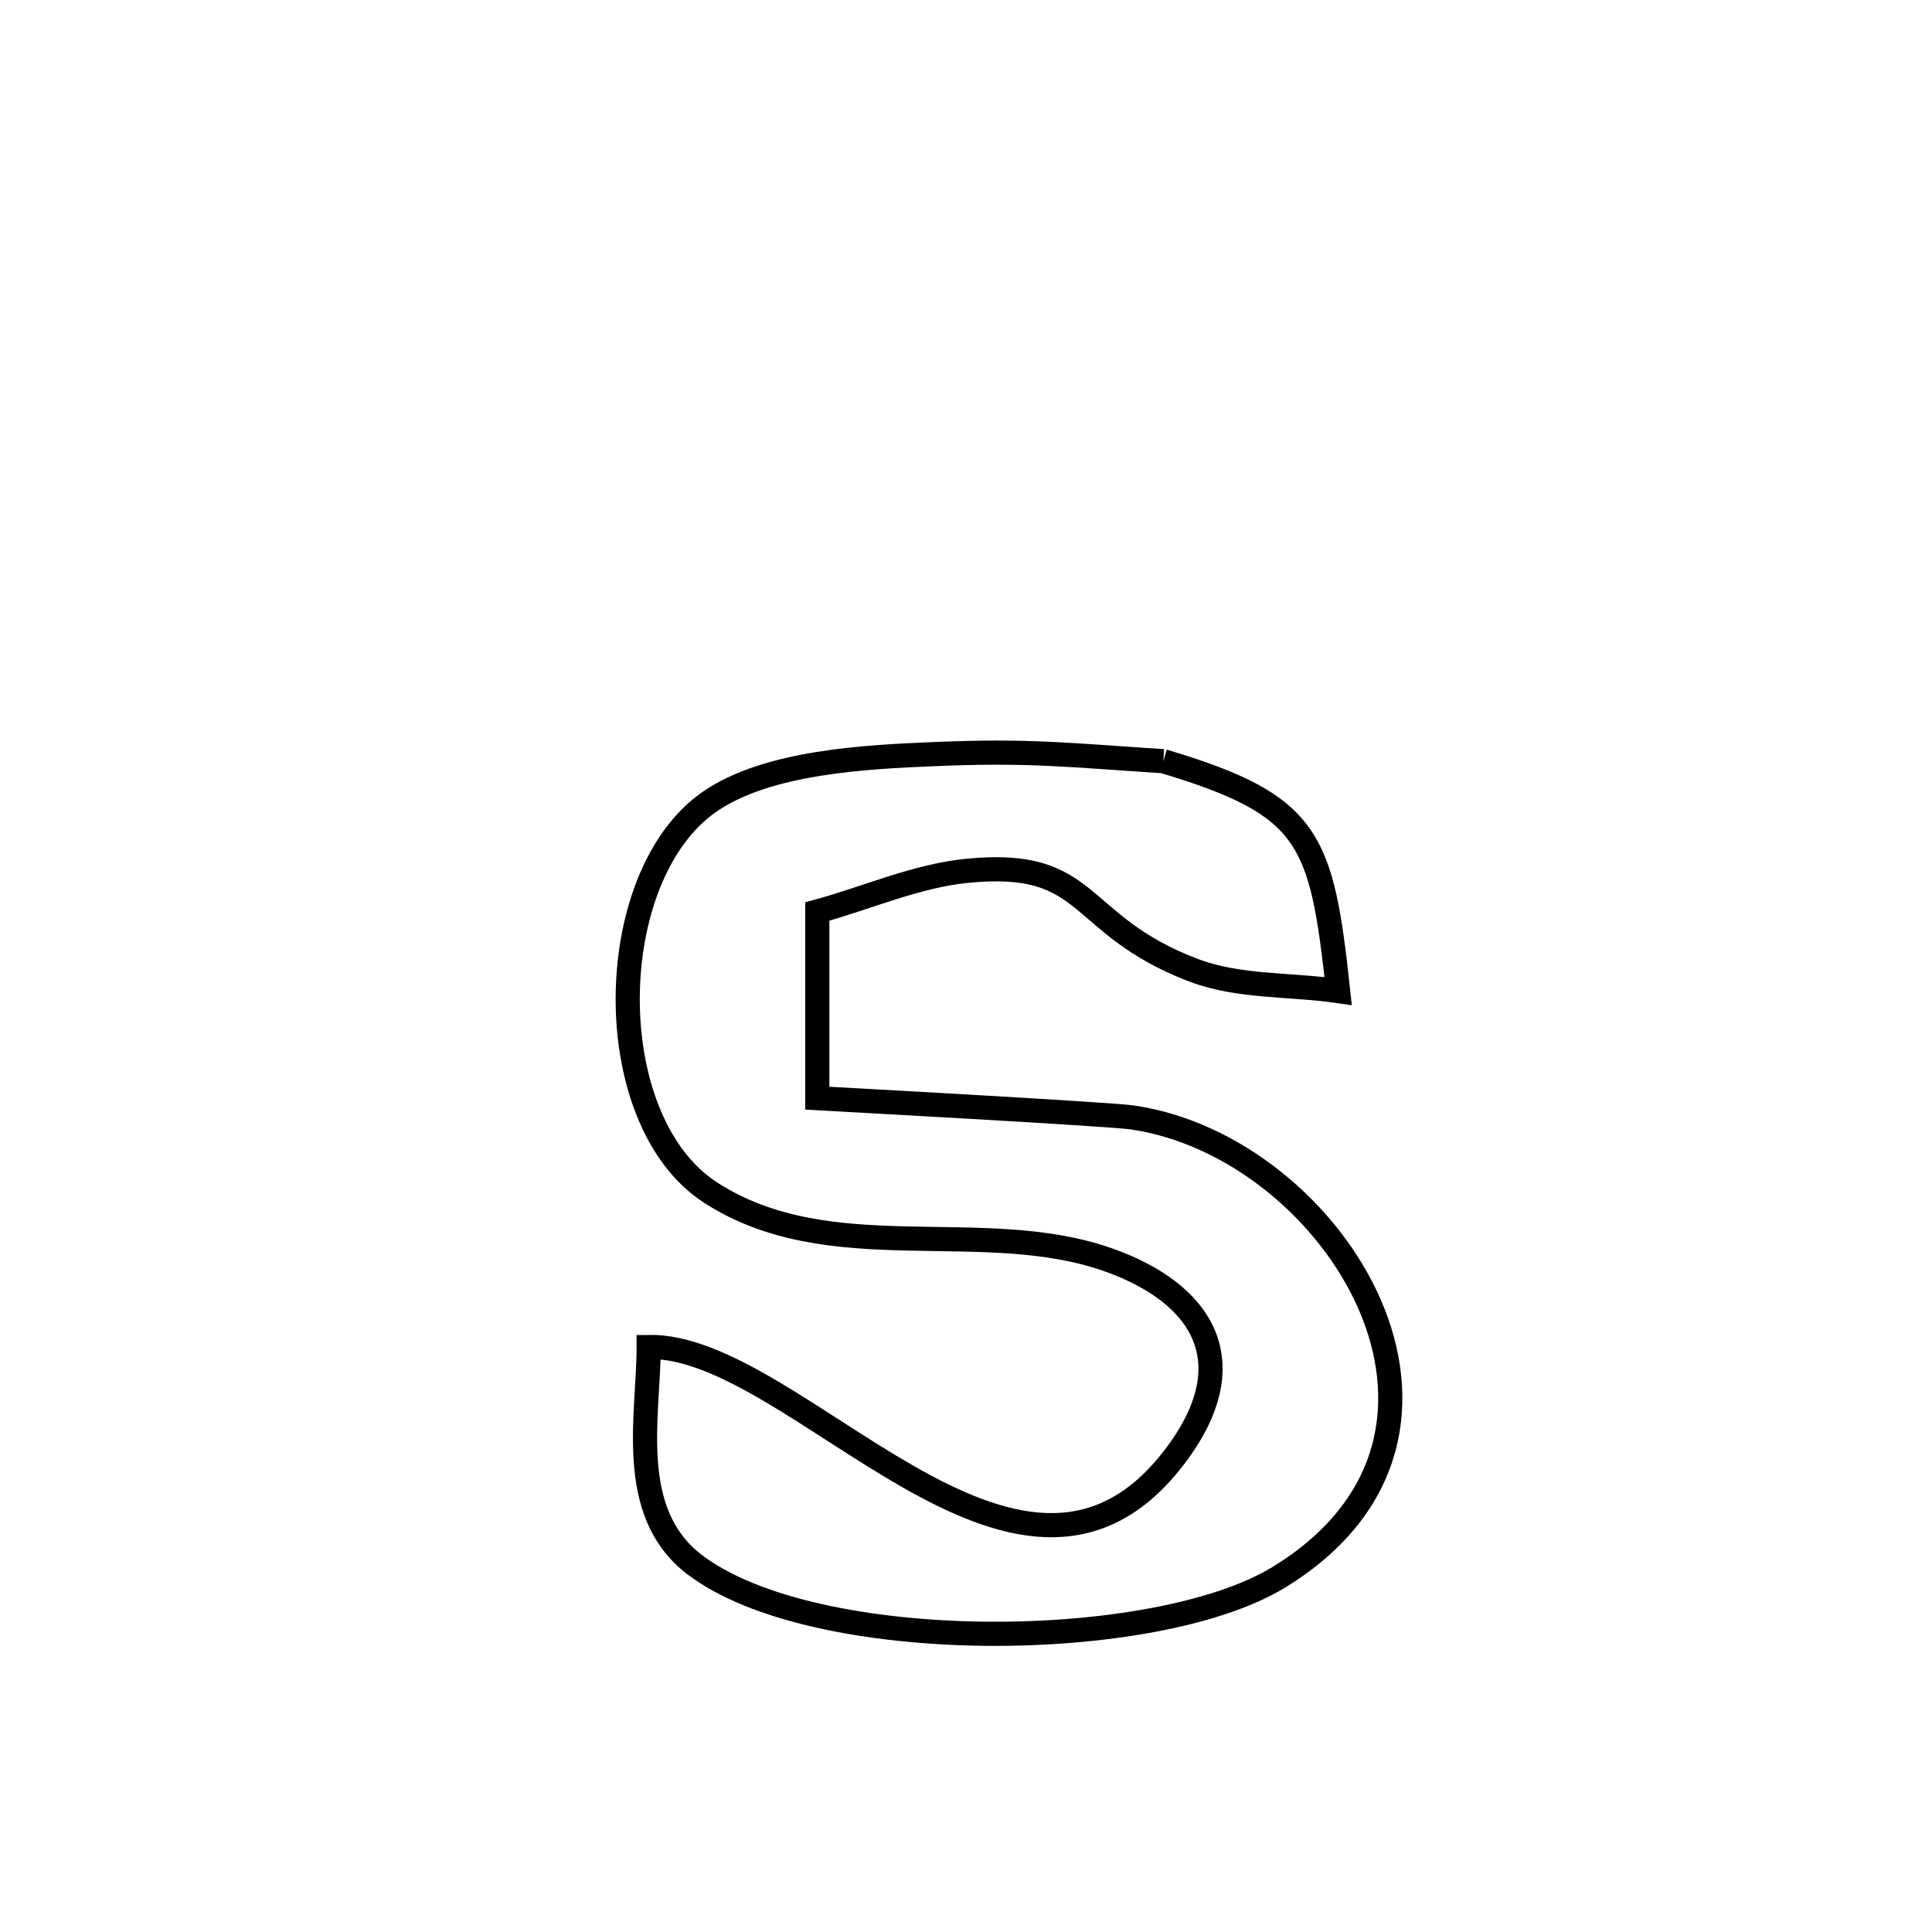 <svg xmlns="http://www.w3.org/2000/svg" viewBox="0.0 0.0 24.0 24.0" height="200px" width="200px"><path fill="none" stroke="black" stroke-width=".3" stroke-opacity="1.0"  filling="0" d="M14.451 9.456 L14.451 9.456 C16.281 10.003 16.417 10.413 16.623 12.311 L16.623 12.311 C16.023 12.224 15.389 12.267 14.822 12.051 C13.333 11.481 13.583 10.664 12.019 10.817 C11.378 10.88 10.775 11.154 10.153 11.323 L10.153 11.323 C10.153 11.516 10.153 13.573 10.153 13.642 L10.153 13.642 C10.381 13.655 13.777 13.839 14.063 13.881 C15.324 14.062 16.509 15.044 17.014 16.203 C17.519 17.362 17.345 18.699 15.89 19.591 C15.119 20.064 13.673 20.31 12.235 20.295 C10.796 20.279 9.365 20.002 8.622 19.431 C7.774 18.778 8.059 17.574 8.058 16.732 L8.058 16.732 C9.892 16.702 12.639 20.583 14.56 18.137 C15.512 16.925 14.934 16.06 13.762 15.648 C12.2 15.1 10.31 15.772 8.829 14.816 C7.437 13.918 7.477 10.89 8.811 9.962 C9.534 9.459 10.775 9.403 11.601 9.368 C12.782 9.317 13.274 9.38 14.451 9.456 L14.451 9.456"></path></svg>